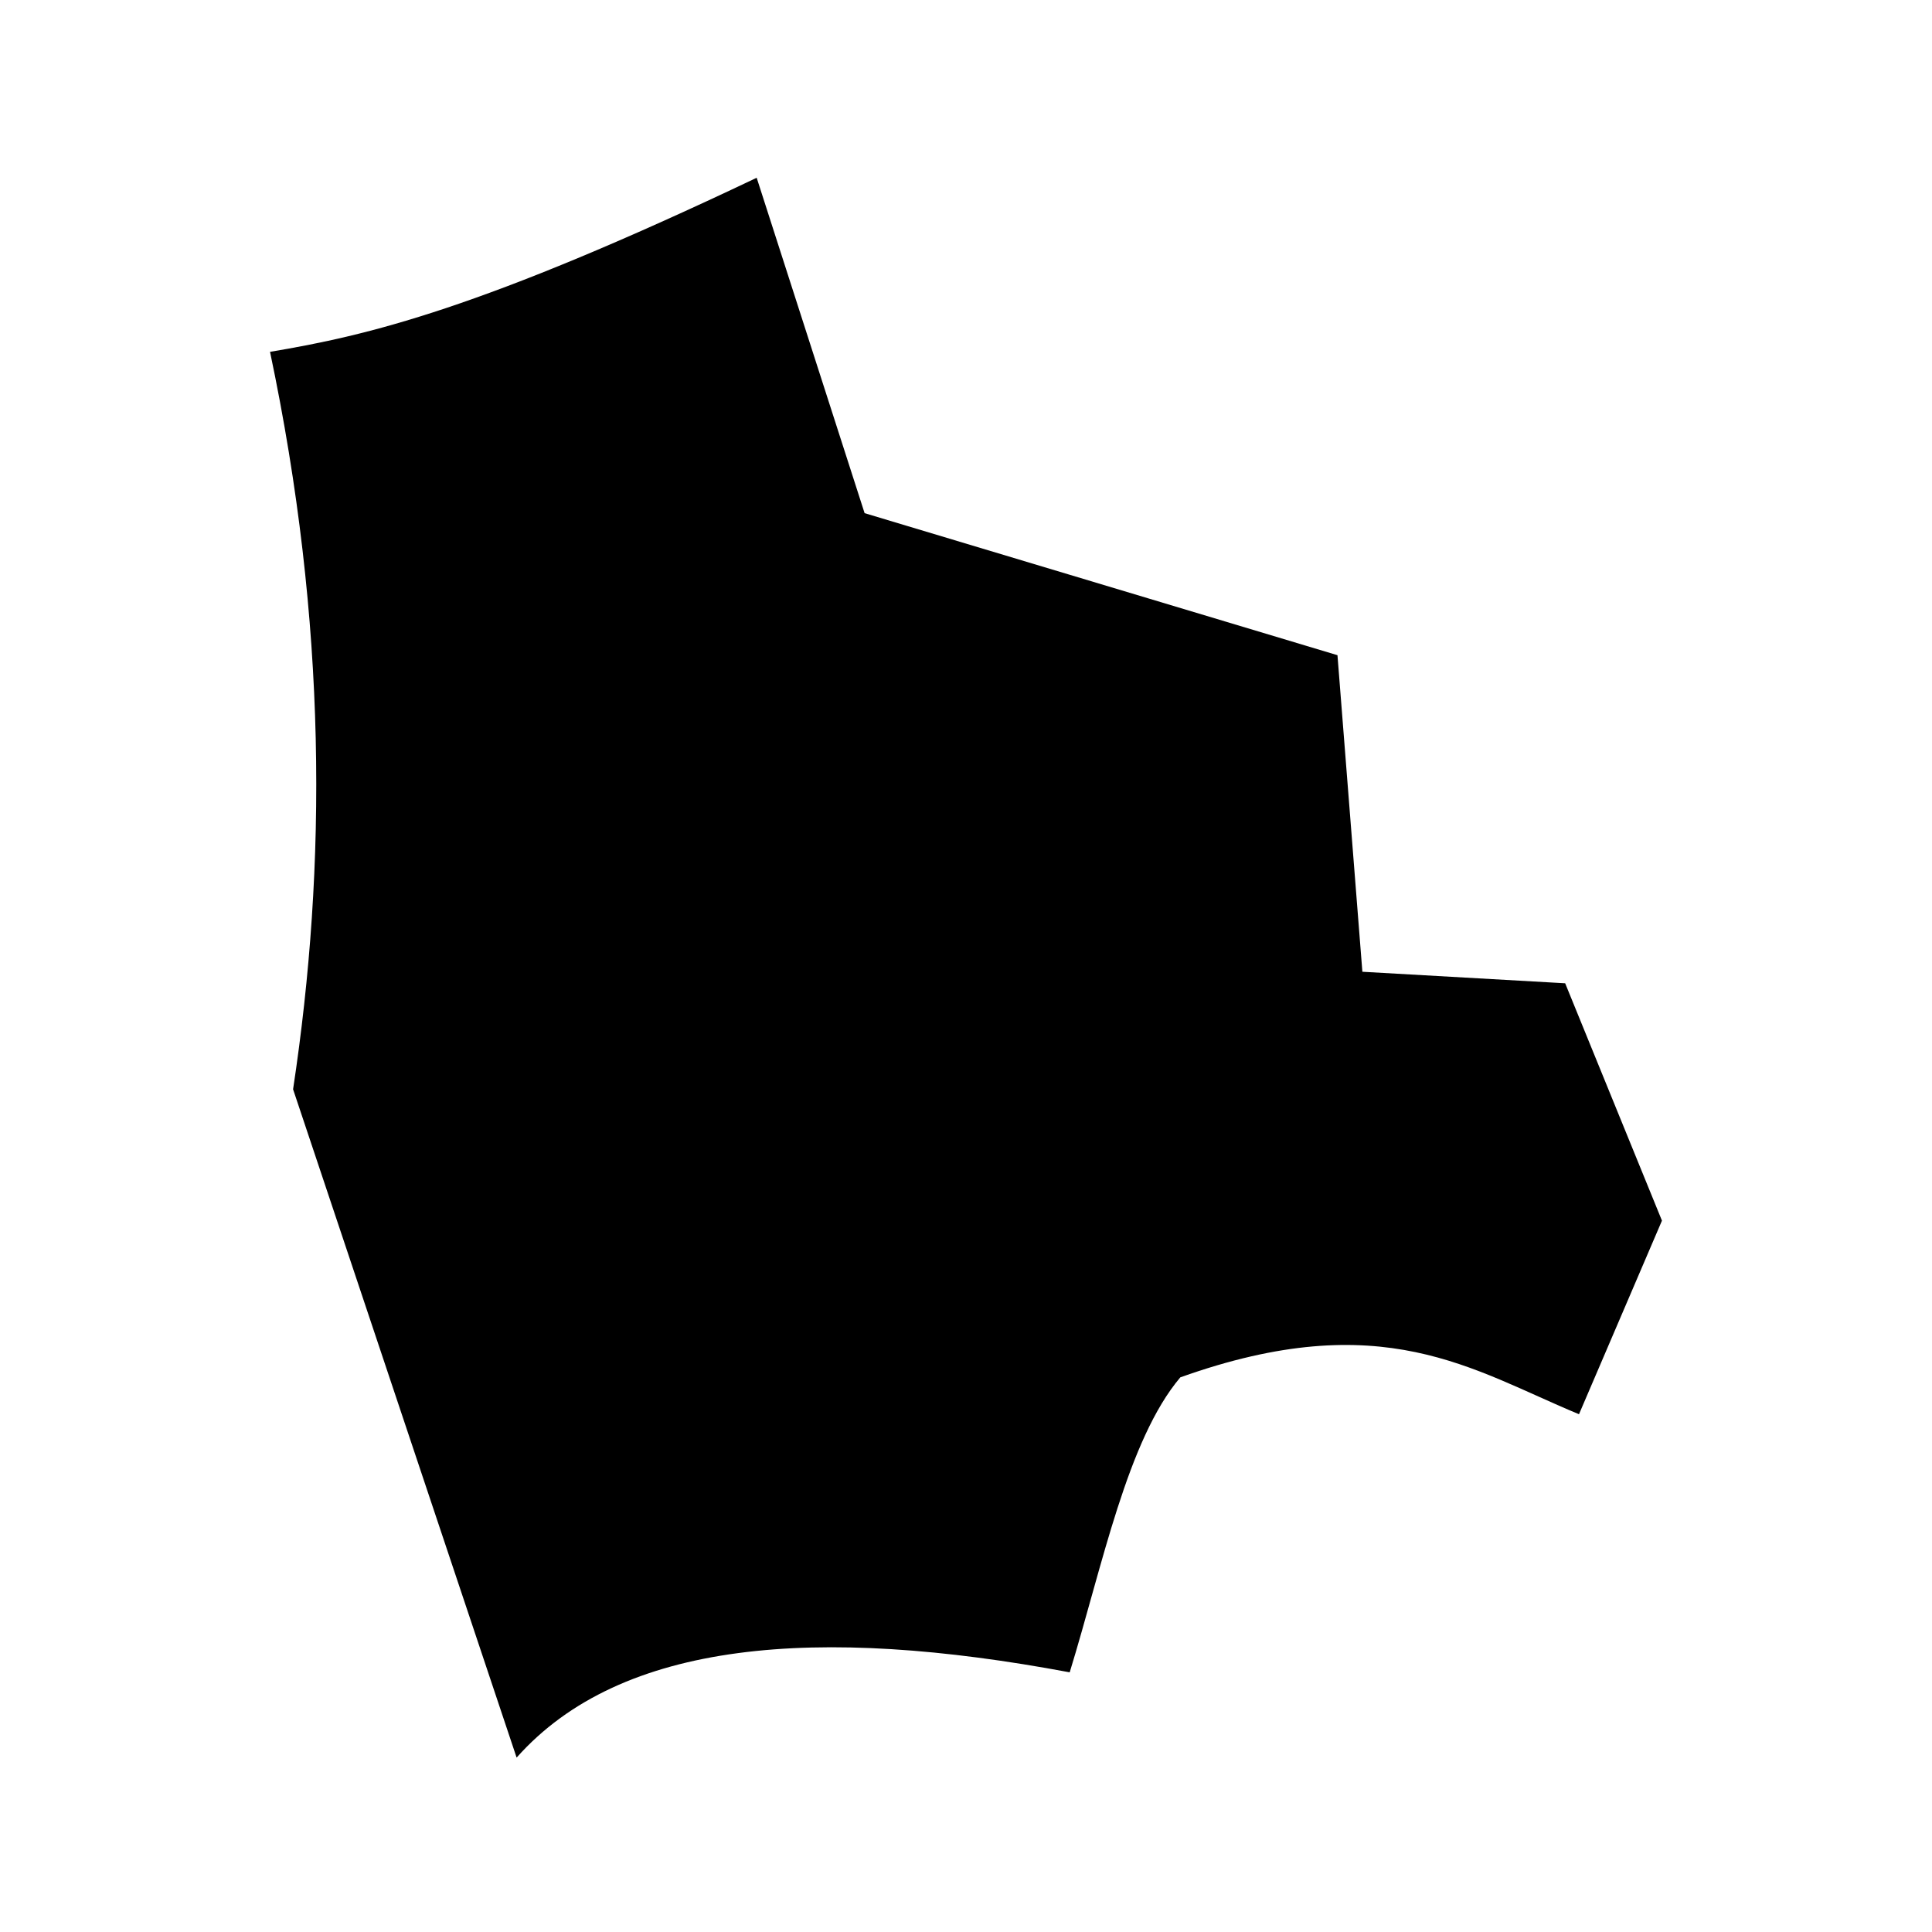 <svg xmlns="http://www.w3.org/2000/svg" width="100%" height="100%" viewBox="0 0 588.8 588.8"><path fill="currentColor" d="M82.296 107.229c29.684-4.985 63.931-12.904 148.312-53.051l32.89 102.214L407.61 199.68l7.59 96.475 61.805 3.512 29.498 72.34-25.284 58.996c-32.53-13.45-59.839-33.256-121.503-11.238-16.164 19.127-23.681 57.278-33.712 89.899-76.82-14.398-136.704-9.87-168.56 25.986L89.32 331.975c10.326-68.28 10.417-141.922-7.023-224.746z" /></svg>